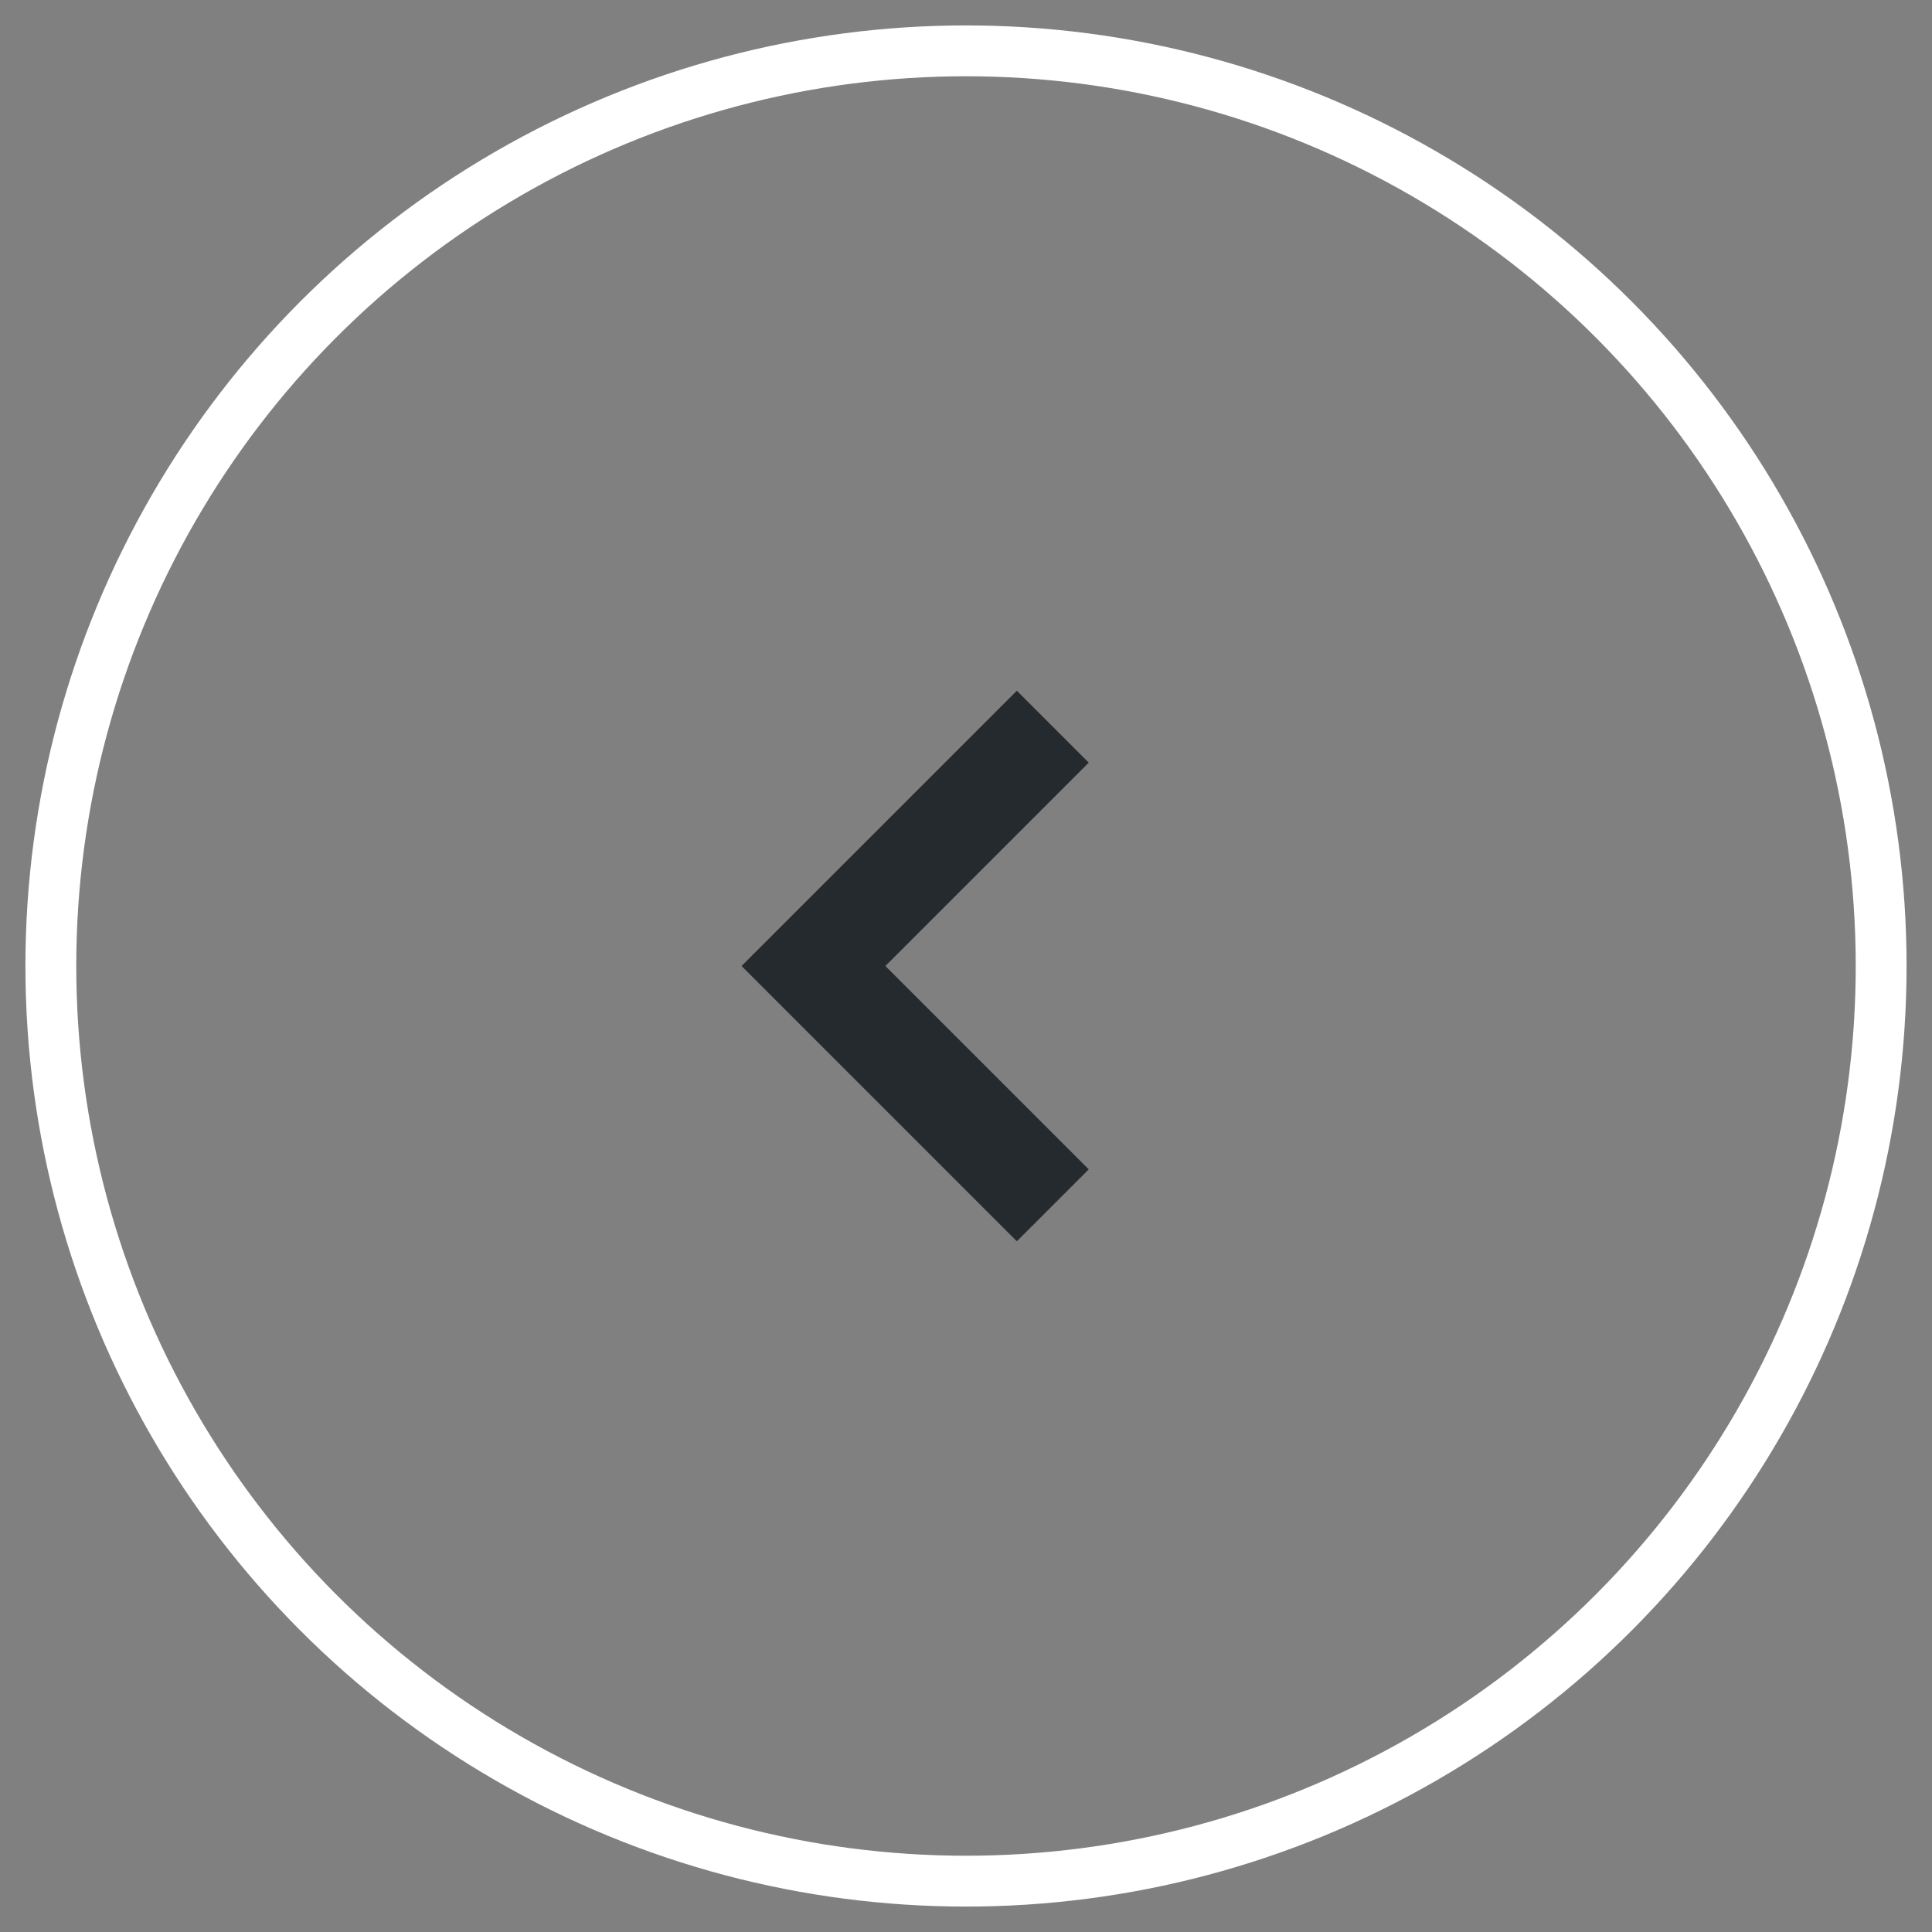 <?xml version="1.0" encoding="utf-8"?>
<!-- Generator: Adobe Illustrator 25.2.1, SVG Export Plug-In . SVG Version: 6.00 Build 0)  -->
<svg version="1.1" id="Layer_1" xmlns="http://www.w3.org/2000/svg" xmlns:xlink="http://www.w3.org/1999/xlink" x="0px" y="0px"
	 viewBox="0 0 38 38" style="enable-background:new 0 0 38 38;" xml:space="preserve">
<rect x="0" y="0" width="38" height="38" fill="#808080" stroke="none"/>
<style type="text/css">
	.st0{fill:none;stroke:#FFFFFF;}
	.st1{fill:none;stroke:#252A2E;stroke-width:2;stroke-linecap:square;}
</style>
<desc>Created with Sketch.</desc>
<circle id="Oval" class="st0" cx="19" cy="19" r="18"/>
<polyline id="Path-2" class="st1" points="20,15 16,19 20,23 "/>
</svg>
